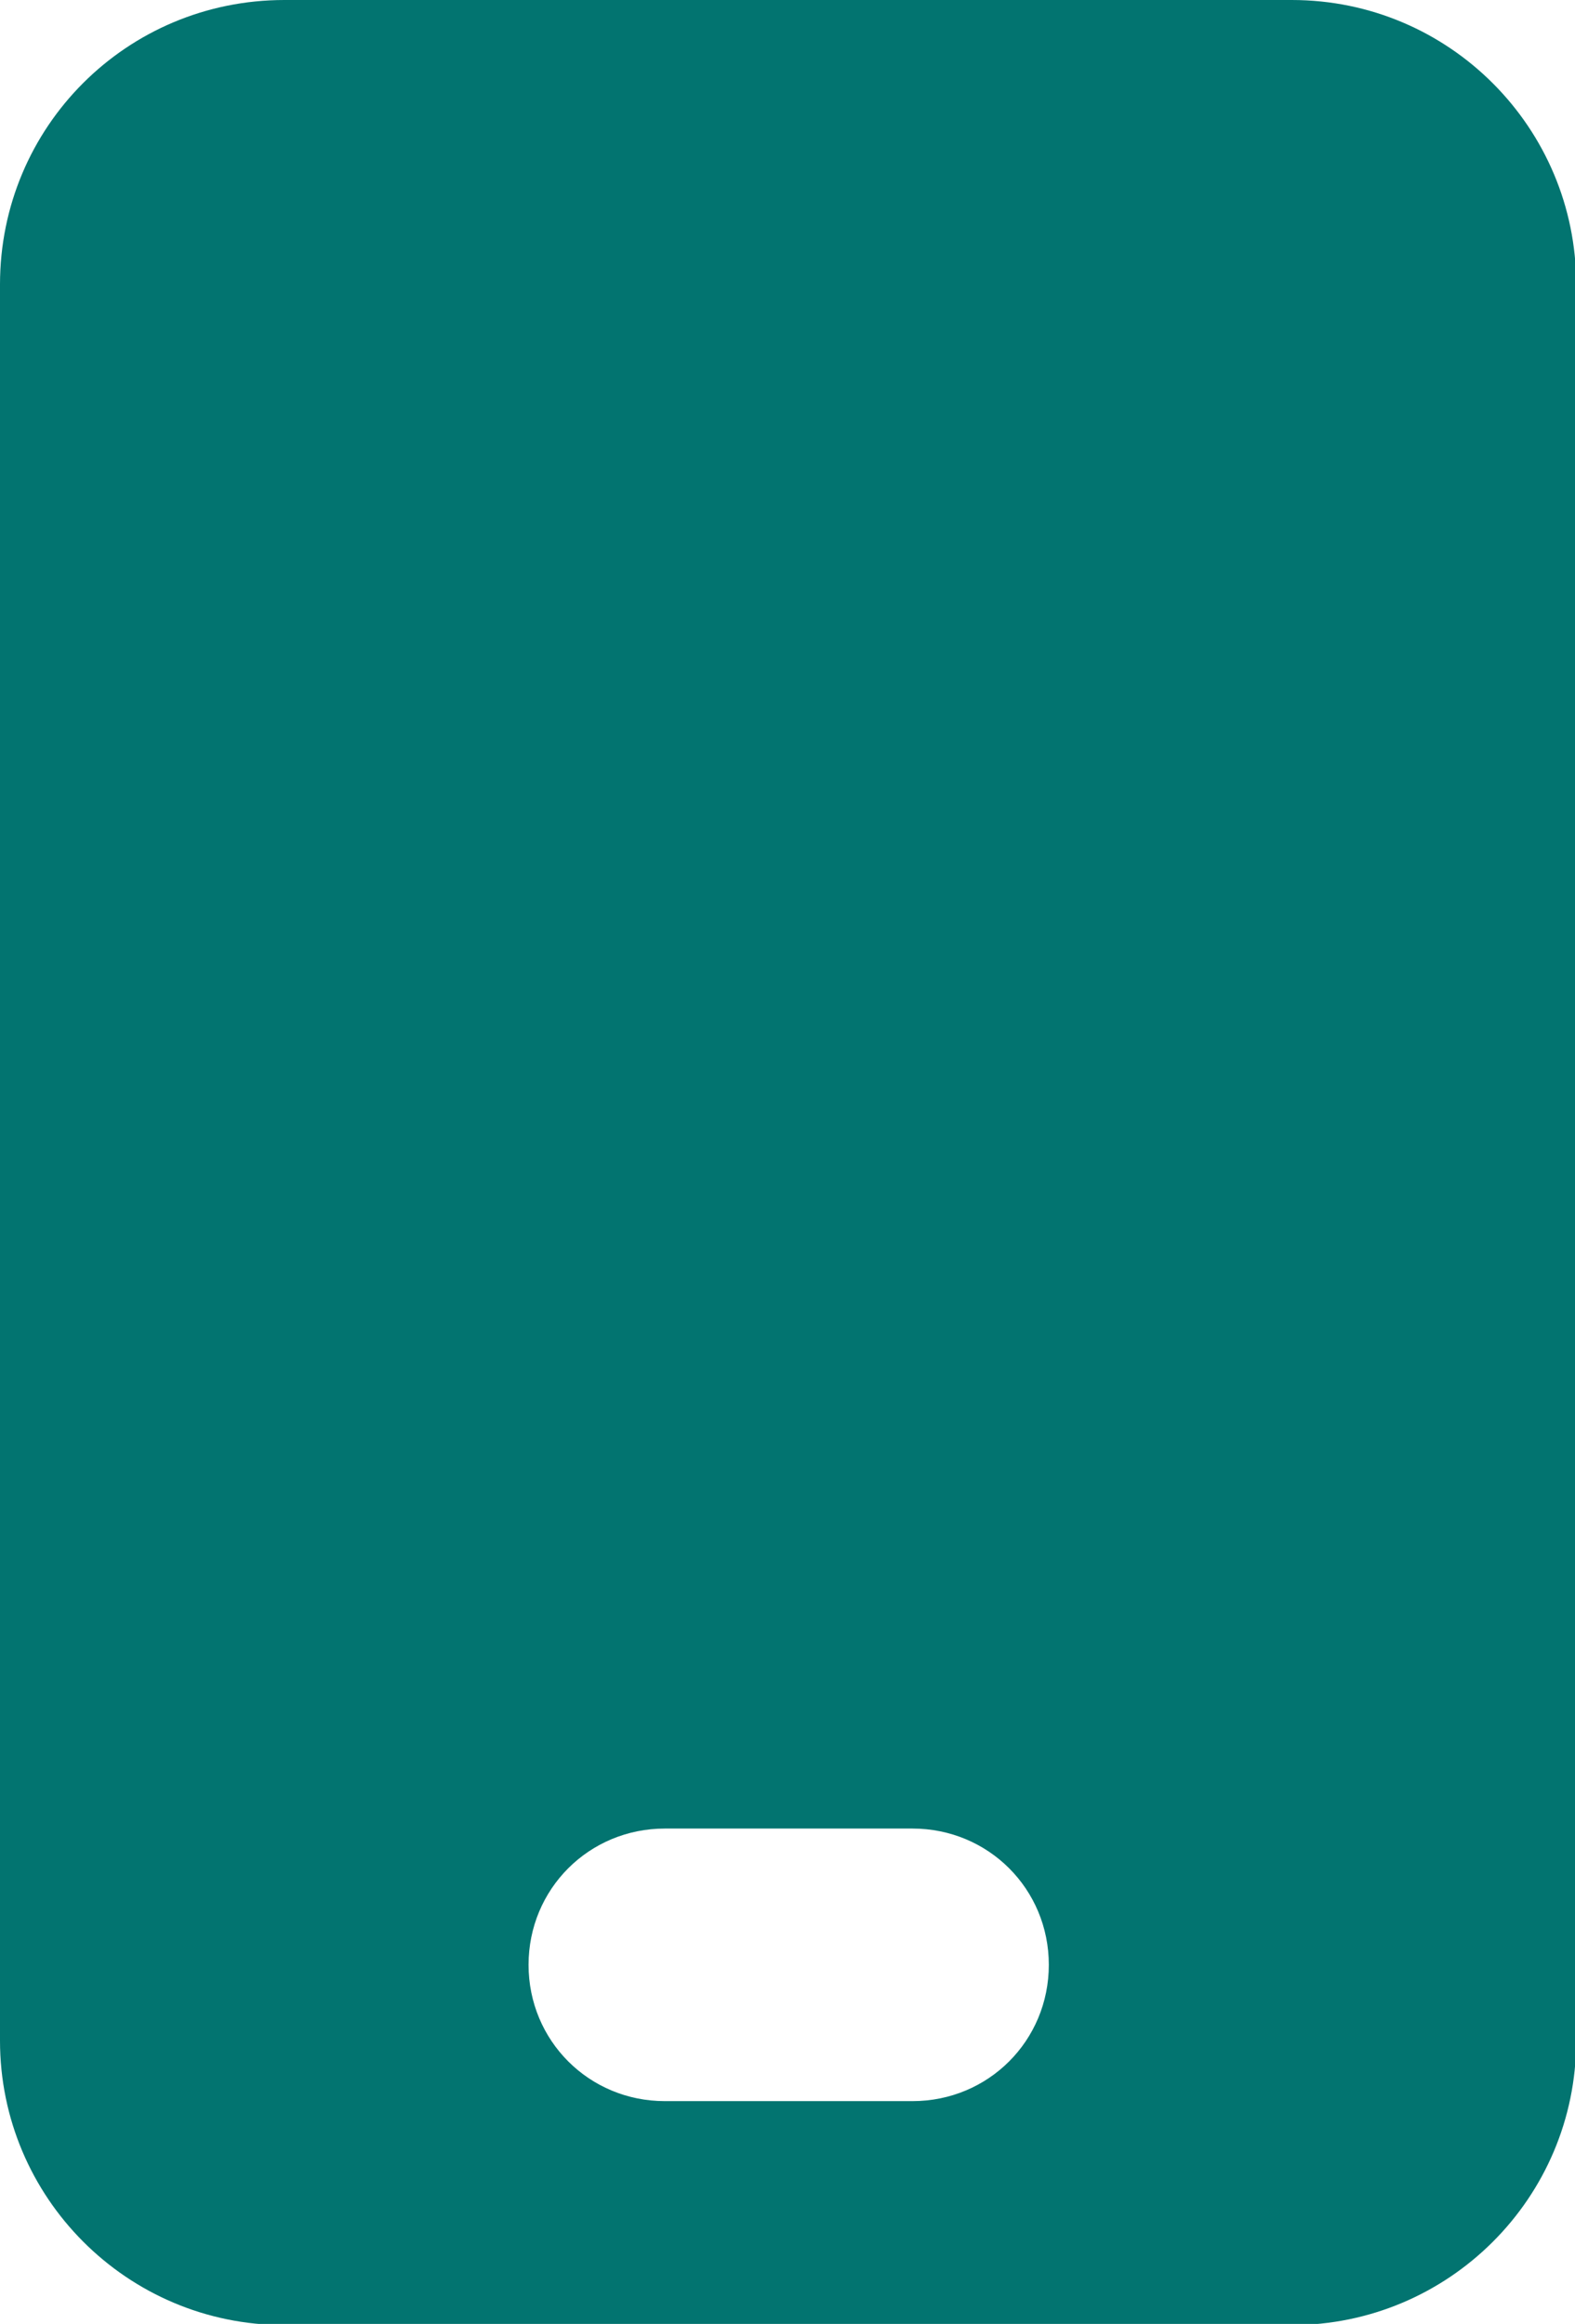 <?xml version="1.0" encoding="UTF-8"?><svg id="Layer_2" xmlns="http://www.w3.org/2000/svg" viewBox="0 0 13.29 19.61"><g id="ELEMENTS"><path d="M10.9,0H2.4C1.07,0,0,1.07,0,2.4v14.82c0,1.32,1.07,2.4,2.4,2.4H10.9c1.32,0,2.4-1.07,2.4-2.4V2.4c0-1.32-1.07-2.4-2.4-2.4Zm-3.2,17.73h-2.09c-.64,0-1.15-.51-1.15-1.15s.51-1.15,1.15-1.15h2.09c.64,0,1.15,.51,1.15,1.15s-.51,1.15-1.15,1.15Z" fill="#027470"/></g></svg>